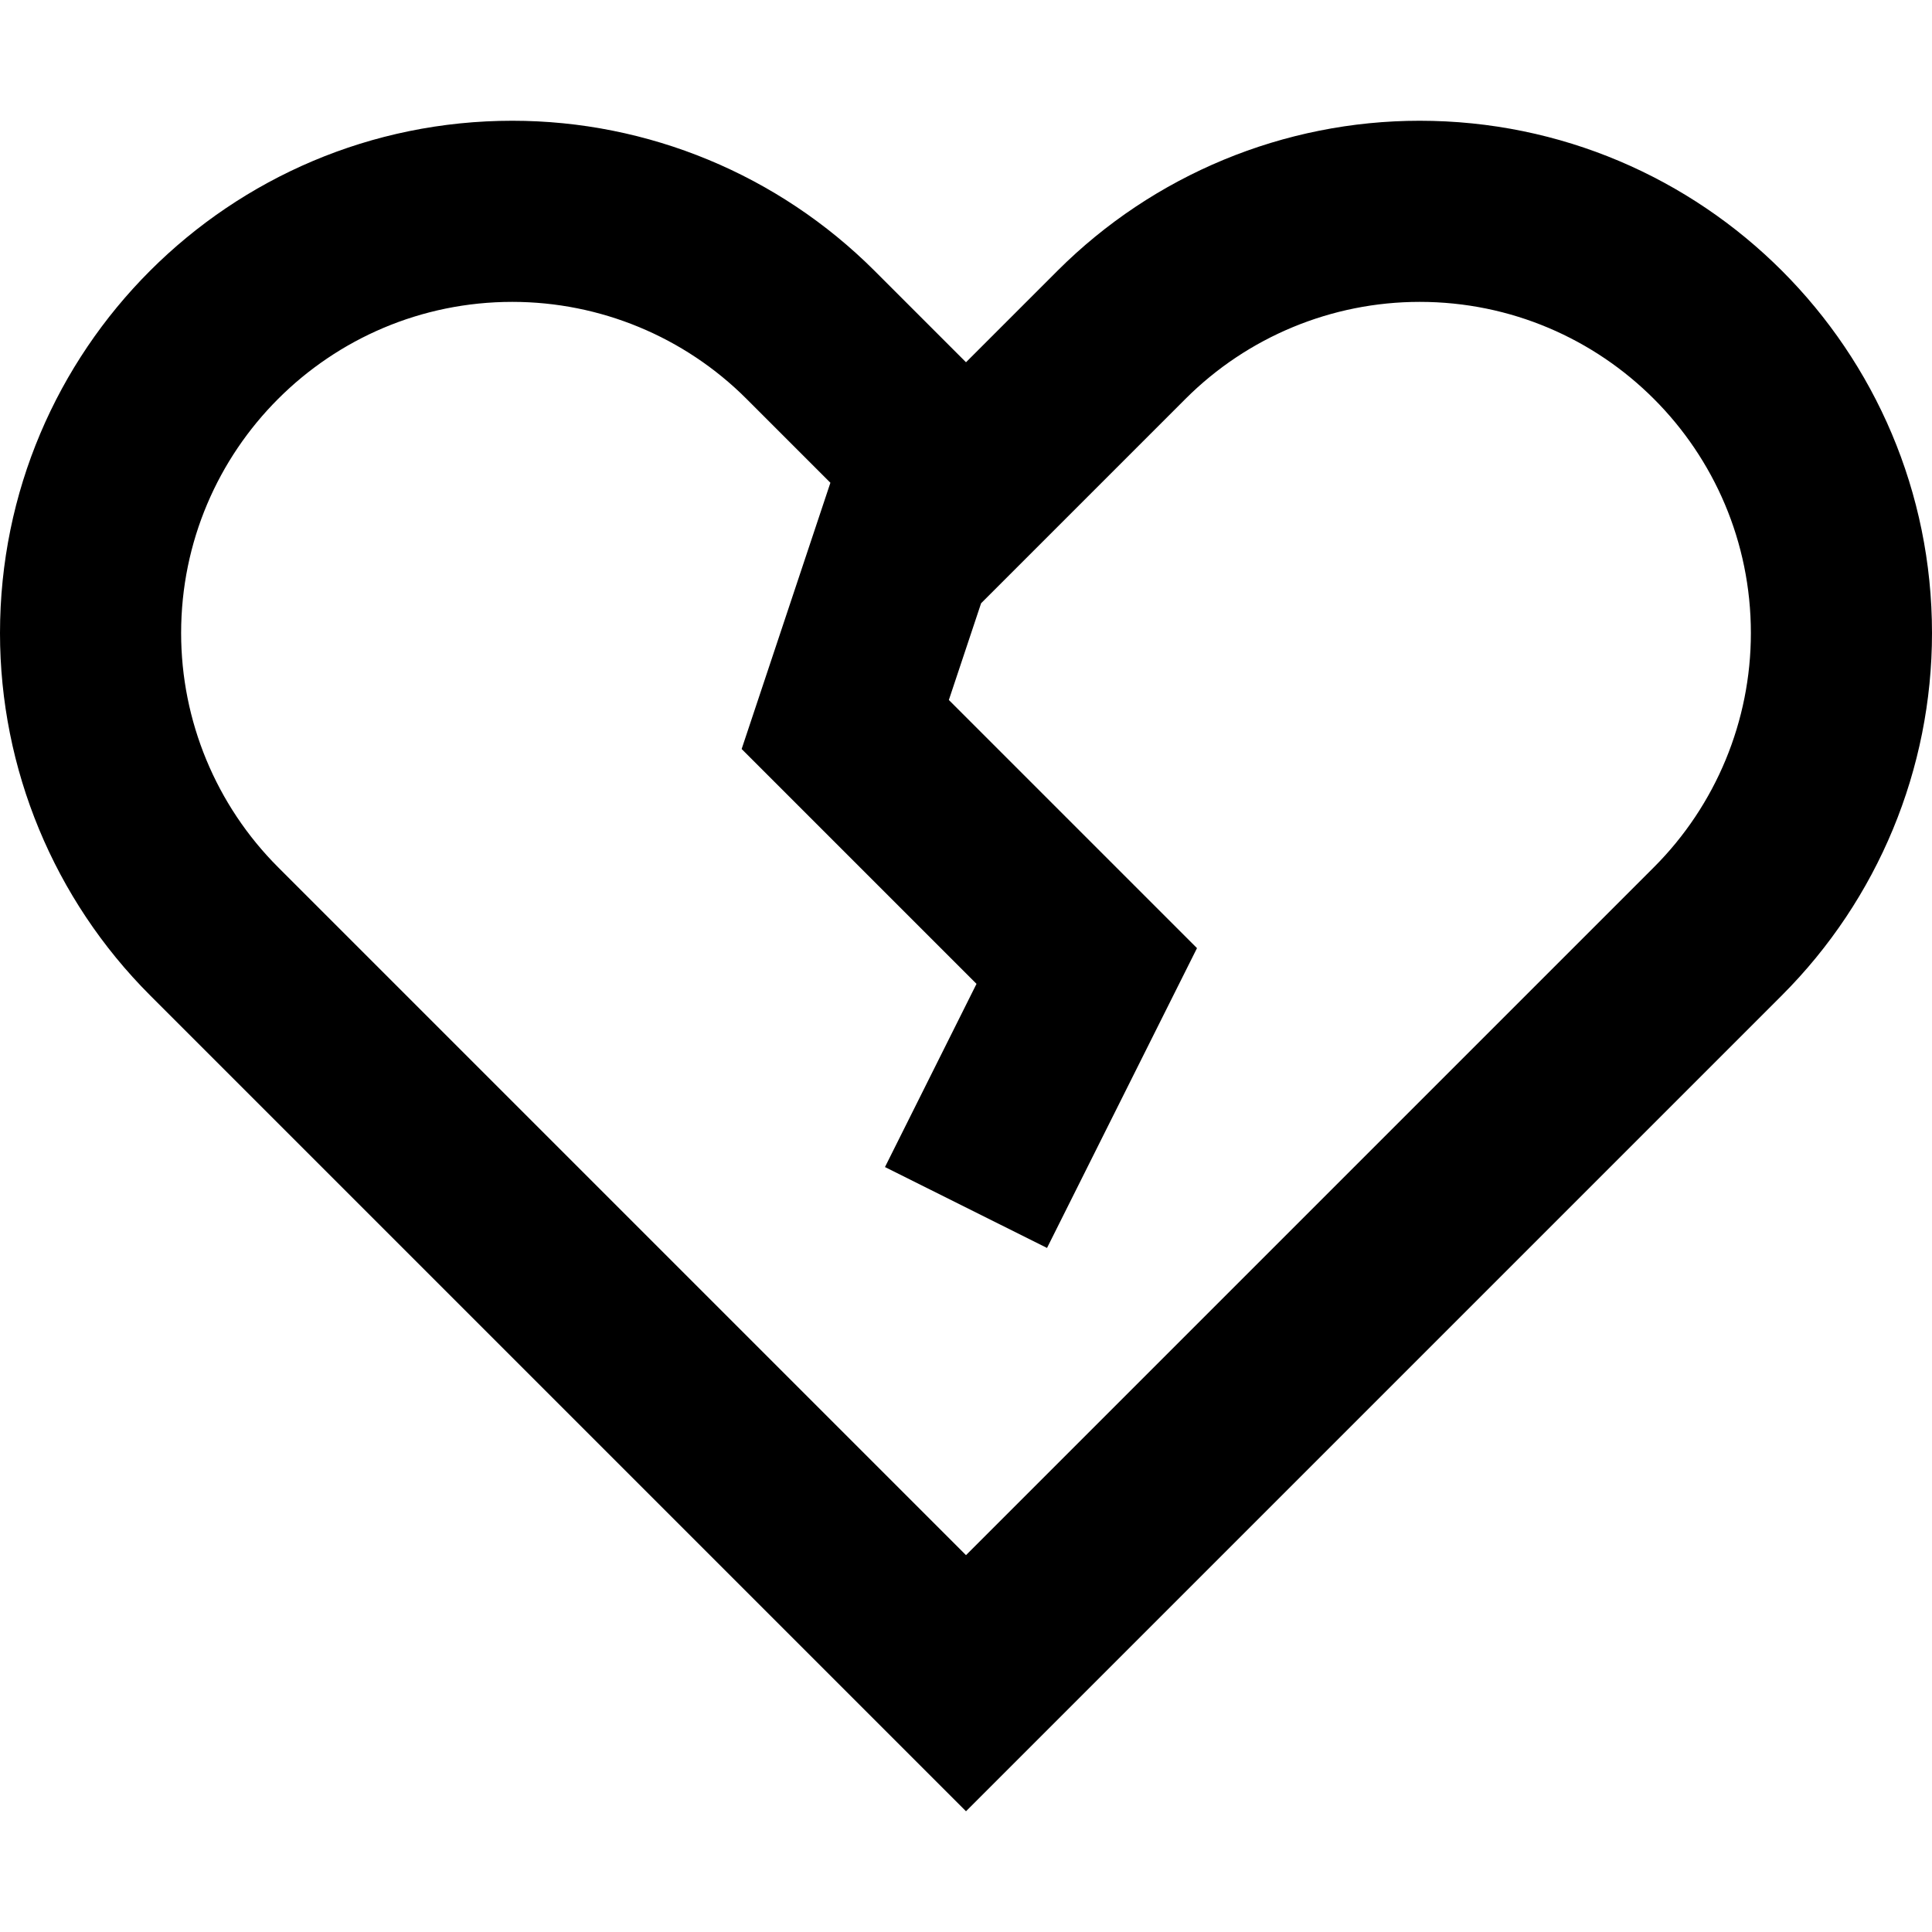 <svg width="16" height="16" viewBox="0 0 16 16" fill="none" xmlns="http://www.w3.org/2000/svg">
<path fill-rule="evenodd" clip-rule="evenodd" d="M4.243 1C5.368 1 6.446 1.447 7.242 2.242L8 3L8.758 2.242C9.554 1.447 10.633 1 11.757 1C14.101 1 16 2.899 16 5.243C16 6.368 15.553 7.447 14.757 8.243L8 15L1.243 8.243C0.447 7.447 0 6.368 0 5.243C0 2.899 1.899 1 4.243 1ZM6.877 3.998L6.142 6.203L8.087 8.148L7.329 9.665L8.671 10.335L9.913 7.852L7.858 5.797L8.125 4.996L9.818 3.303C10.332 2.789 11.03 2.5 11.757 2.5C13.272 2.5 14.5 3.728 14.5 5.243C14.5 5.97 14.211 6.668 13.697 7.182L8 12.879L2.303 7.182C1.789 6.668 1.5 5.97 1.5 5.243C1.5 3.728 2.728 2.5 4.243 2.5C4.97 2.5 5.668 2.789 6.182 3.303L6.877 3.998Z" fill="black"/>
</svg>
